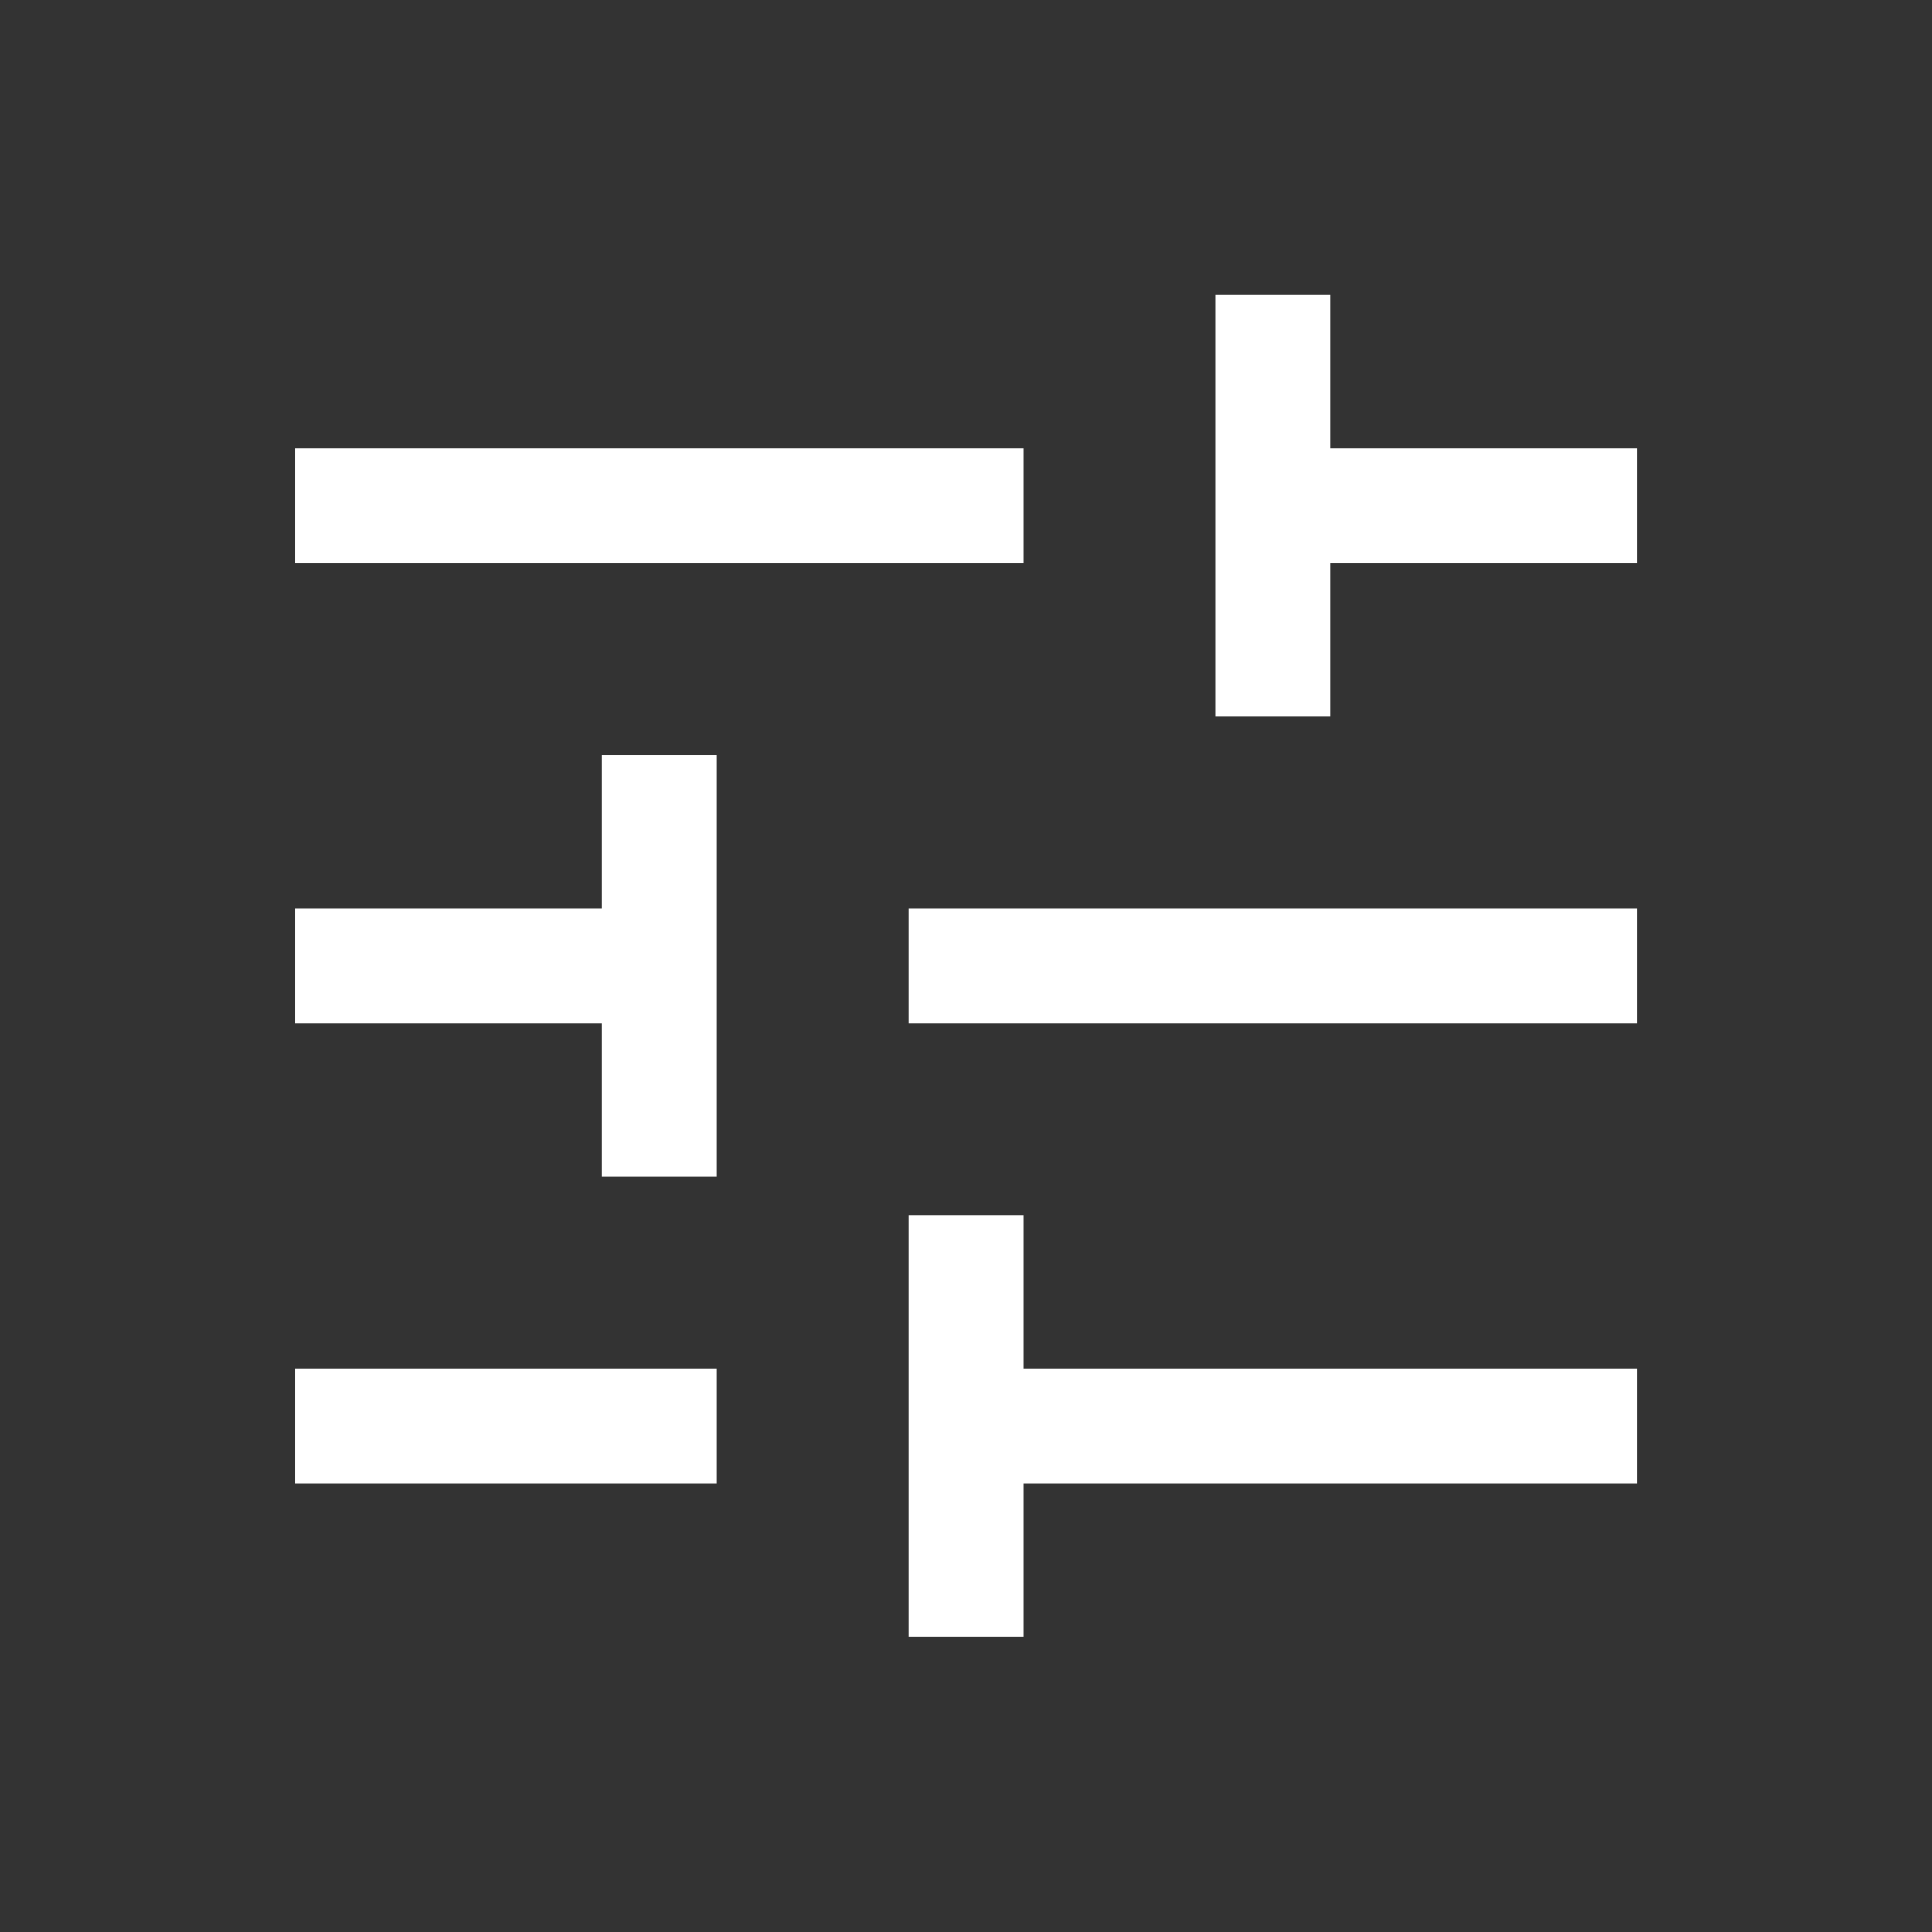 <svg width="21" height="21" viewBox="0 0 21 21" fill="none" xmlns="http://www.w3.org/2000/svg">
<rect x="0" y="0" width="21" height="21" fill="#333333" stroke="none"/>
<path d="M9.876 17.79V13.207H11.126V14.874H17.792V16.124H11.126V17.79H9.876ZM3.209 16.124V14.874H7.792V16.124H3.209ZM6.542 12.79V11.124H3.209V9.874H6.542V8.207H7.792V12.79H6.542ZM9.876 11.124V9.874H17.792V11.124H9.876ZM13.209 7.79V3.207H14.459V4.874H17.792V6.124H14.459V7.79H13.209ZM3.209 6.124V4.874H11.126V6.124H3.209Z" fill="white"/>
</svg>
